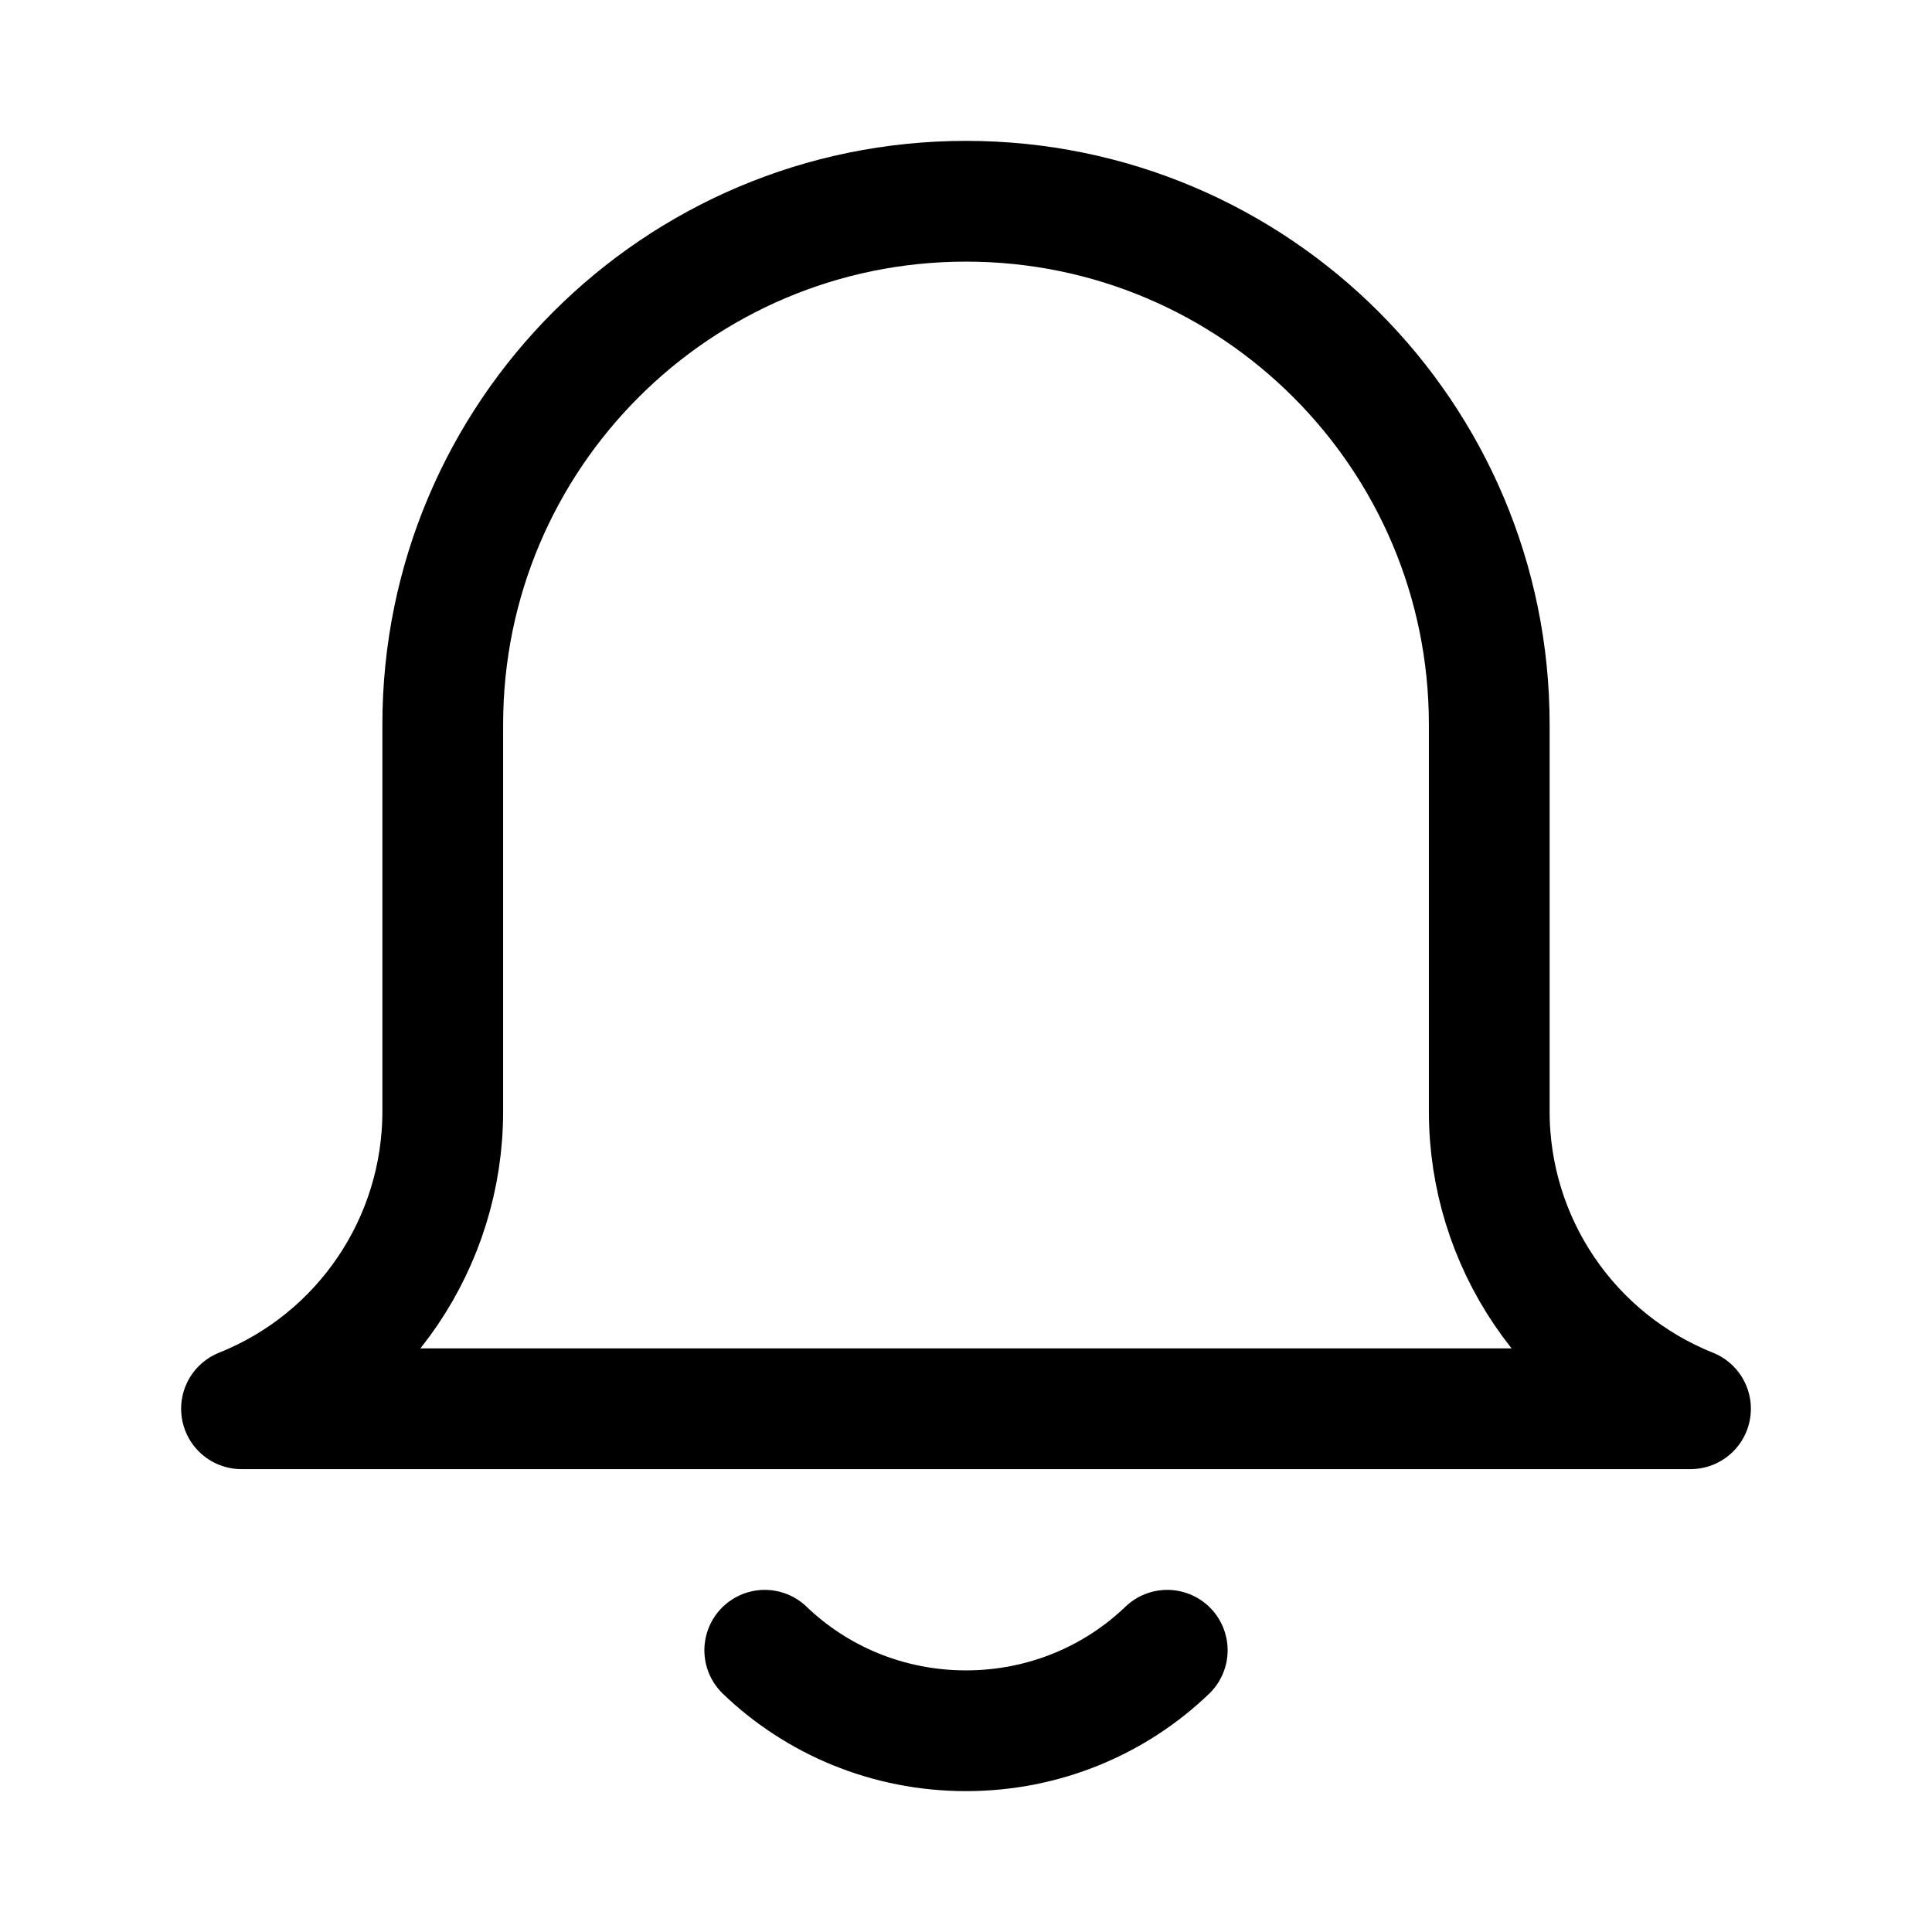 <svg xmlns="http://www.w3.org/2000/svg" viewBox="0 0 24 24" width="24" height="24" color="#000000" fill="none">
    <path d="M21 17.5H3C4.51 16.896 5.5 15.434 5.5 13.807V9C5.5 5.41 8.41 2.5 12 2.5C15.59 2.5 18.5 5.41 18.5 9V13.807C18.5 15.434 19.49 16.896 21 17.5Z" stroke="#000000" stroke-width="1.5" stroke-linecap="round" stroke-linejoin="round"></path>
    <path d="M14.5 20.5C13.856 21.119 12.973 21.5 12 21.5C11.027 21.5 10.144 21.119 9.5 20.5" stroke="#000000" stroke-width="1.5" stroke-linecap="round" stroke-linejoin="round"></path>
</svg>
